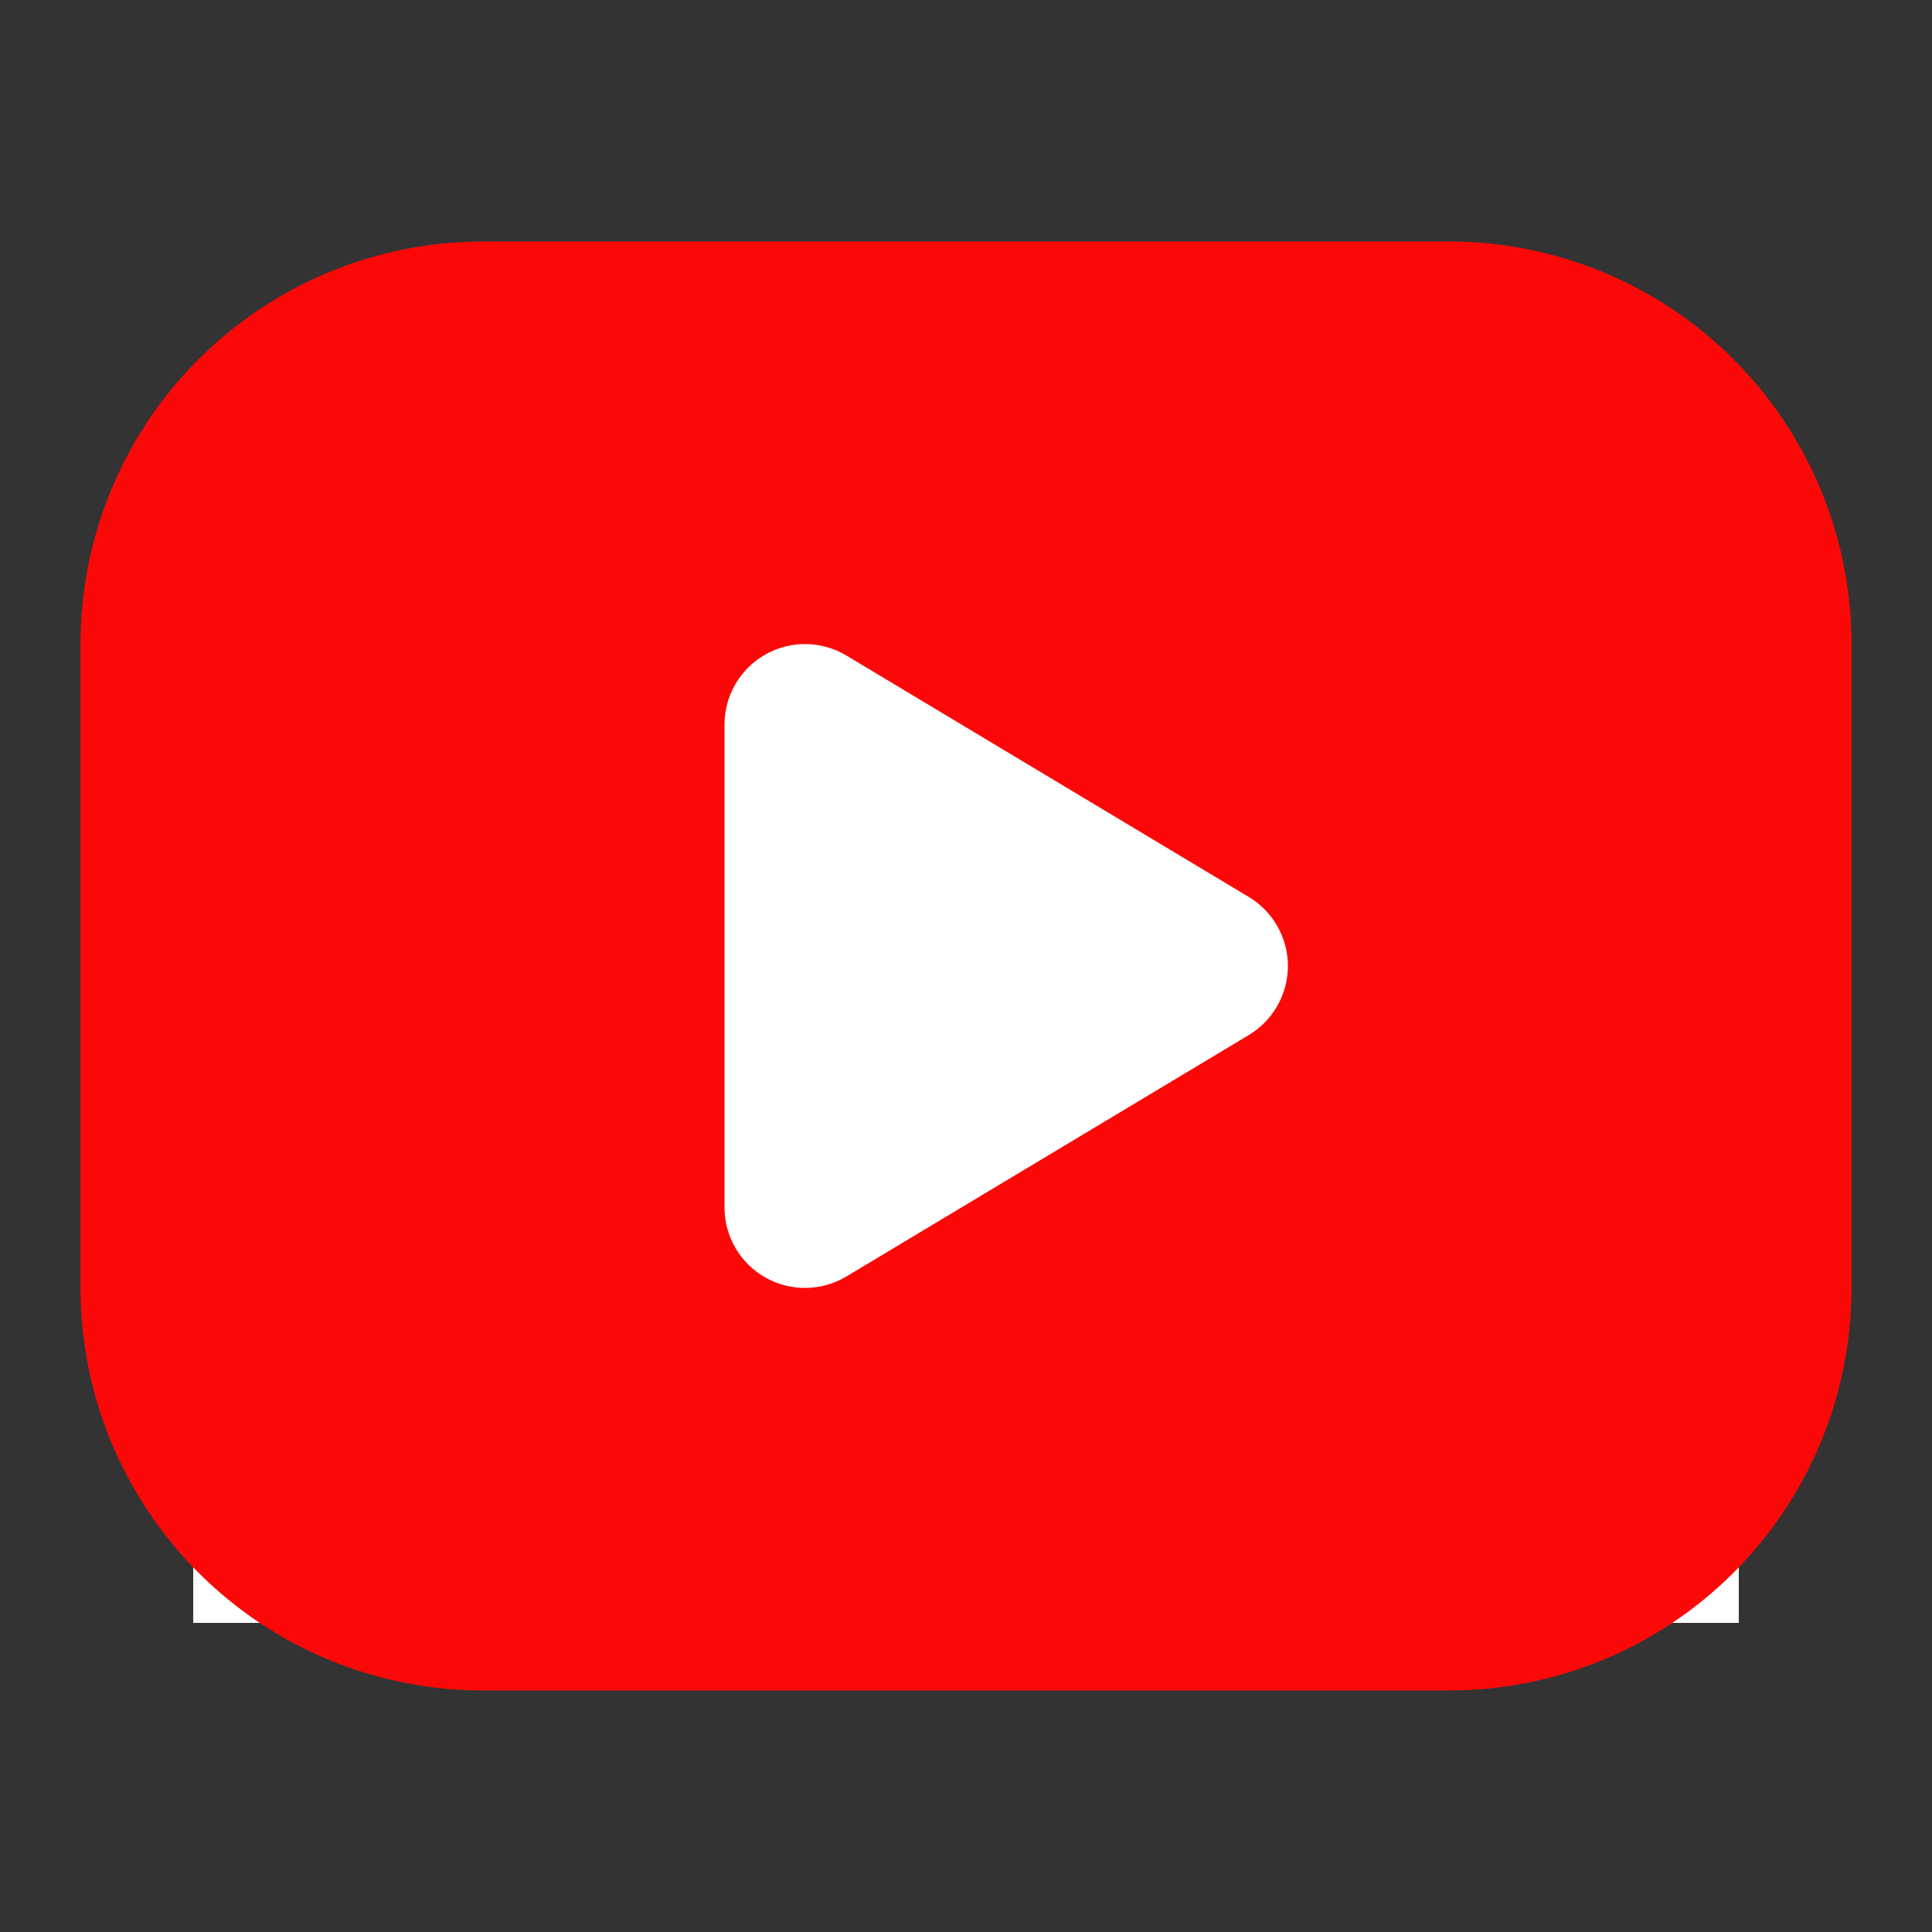 <svg width="100" height="100" viewBox="0 0 100 100" fill="none" xmlns="http://www.w3.org/2000/svg">
<rect x="0" y="0" width="100" height="100" fill="#333333" stroke="none"/>
<rect x="10" y="25" width="80" height="59" fill="white"/>
<path d="M75 12.5C77.736 12.5 80.445 13.039 82.973 14.086C85.5 15.133 87.797 16.667 89.731 18.602C91.666 20.537 93.201 22.833 94.248 25.361C95.294 27.888 95.833 30.598 95.833 33.333V66.667C95.833 69.403 95.294 72.112 94.248 74.639C93.201 77.167 91.666 79.463 89.731 81.398C87.797 83.333 85.5 84.867 82.973 85.914C80.445 86.961 77.736 87.5 75 87.5H25C22.264 87.5 19.555 86.961 17.027 85.914C14.5 84.867 12.203 83.333 10.269 81.398C6.362 77.491 4.167 72.192 4.167 66.667V33.333C4.167 27.808 6.362 22.509 10.269 18.602C14.176 14.695 19.475 12.5 25 12.5H75ZM37.5 37.5V62.5C37.501 63.237 37.697 63.96 38.068 64.597C38.439 65.233 38.973 65.76 39.614 66.123C40.255 66.486 40.981 66.672 41.718 66.663C42.455 66.654 43.176 66.45 43.808 66.071L64.642 53.571C65.258 53.2 65.767 52.677 66.121 52.051C66.475 51.425 66.661 50.719 66.661 50C66.661 49.281 66.475 48.575 66.121 47.949C65.767 47.323 65.258 46.8 64.642 46.429L43.808 33.929C43.176 33.55 42.455 33.346 41.718 33.337C40.981 33.328 40.255 33.514 39.614 33.877C38.973 34.24 38.439 34.767 38.068 35.403C37.697 36.04 37.501 36.763 37.5 37.5Z" fill="#FD0808"/>
</svg>
